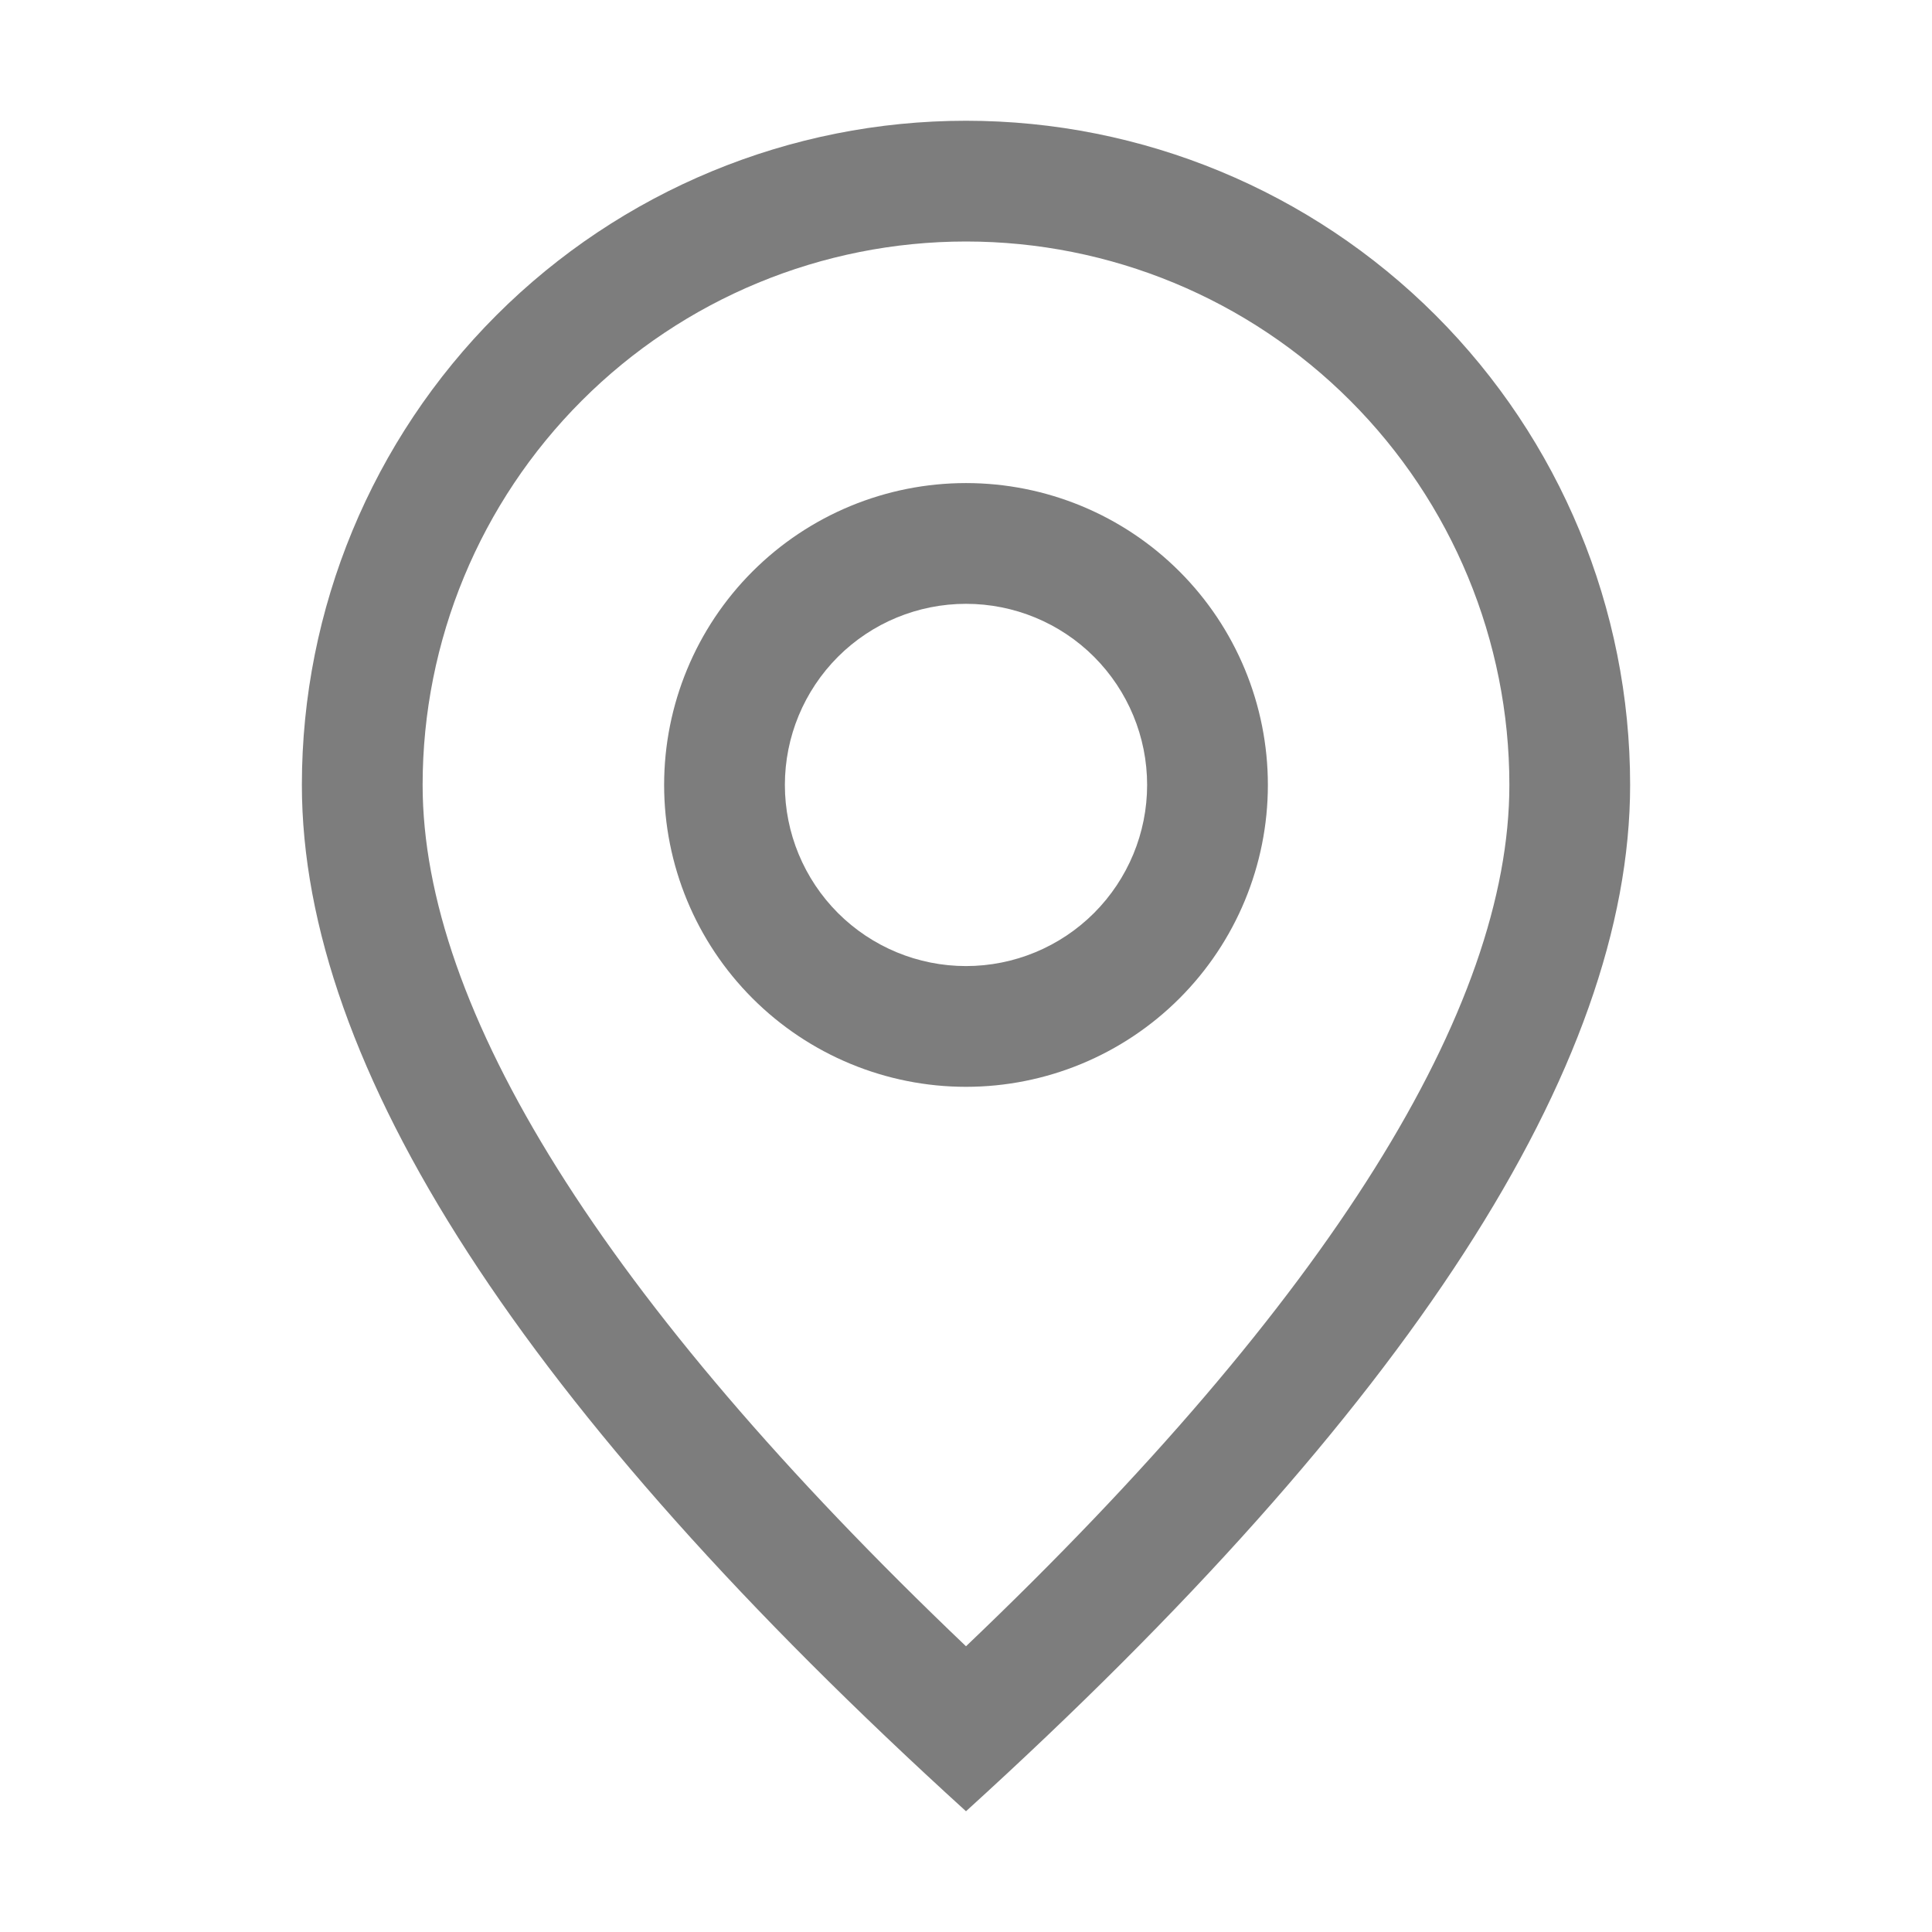 <svg width="28" height="28" viewBox="0 0 28 28" fill="none" xmlns="http://www.w3.org/2000/svg">
<path d="M21.875 11.375C21.875 9.286 21.045 7.283 19.568 5.806C18.092 4.329 16.089 3.5 14 3.5C11.911 3.5 9.908 4.329 8.432 5.806C6.955 7.283 6.125 9.286 6.125 11.375C6.125 14.605 8.71 18.816 14 23.859C19.29 18.816 21.875 14.605 21.875 11.375ZM14 26.25C7.583 20.417 4.375 15.457 4.375 11.375C4.375 8.822 5.389 6.374 7.194 4.569C8.999 2.764 11.447 1.75 14 1.75C16.553 1.75 19.001 2.764 20.806 4.569C22.611 6.374 23.625 8.822 23.625 11.375C23.625 15.457 20.417 20.417 14 26.25Z" fill="#7D7D7D"/>
<path d="M14 14.001C14.696 14.001 15.364 13.724 15.856 13.232C16.348 12.739 16.625 12.072 16.625 11.376C16.625 10.679 16.348 10.012 15.856 9.519C15.364 9.027 14.696 8.751 14 8.751C13.304 8.751 12.636 9.027 12.144 9.519C11.652 10.012 11.375 10.679 11.375 11.376C11.375 12.072 11.652 12.739 12.144 13.232C12.636 13.724 13.304 14.001 14 14.001ZM14 15.751C12.84 15.751 11.727 15.29 10.906 14.469C10.086 13.649 9.625 12.536 9.625 11.376C9.625 10.215 10.086 9.102 10.906 8.282C11.727 7.461 12.84 7.001 14 7.001C15.16 7.001 16.273 7.461 17.094 8.282C17.914 9.102 18.375 10.215 18.375 11.376C18.375 12.536 17.914 13.649 17.094 14.469C16.273 15.29 15.16 15.751 14 15.751Z" fill="#7D7D7D"/>
</svg>
